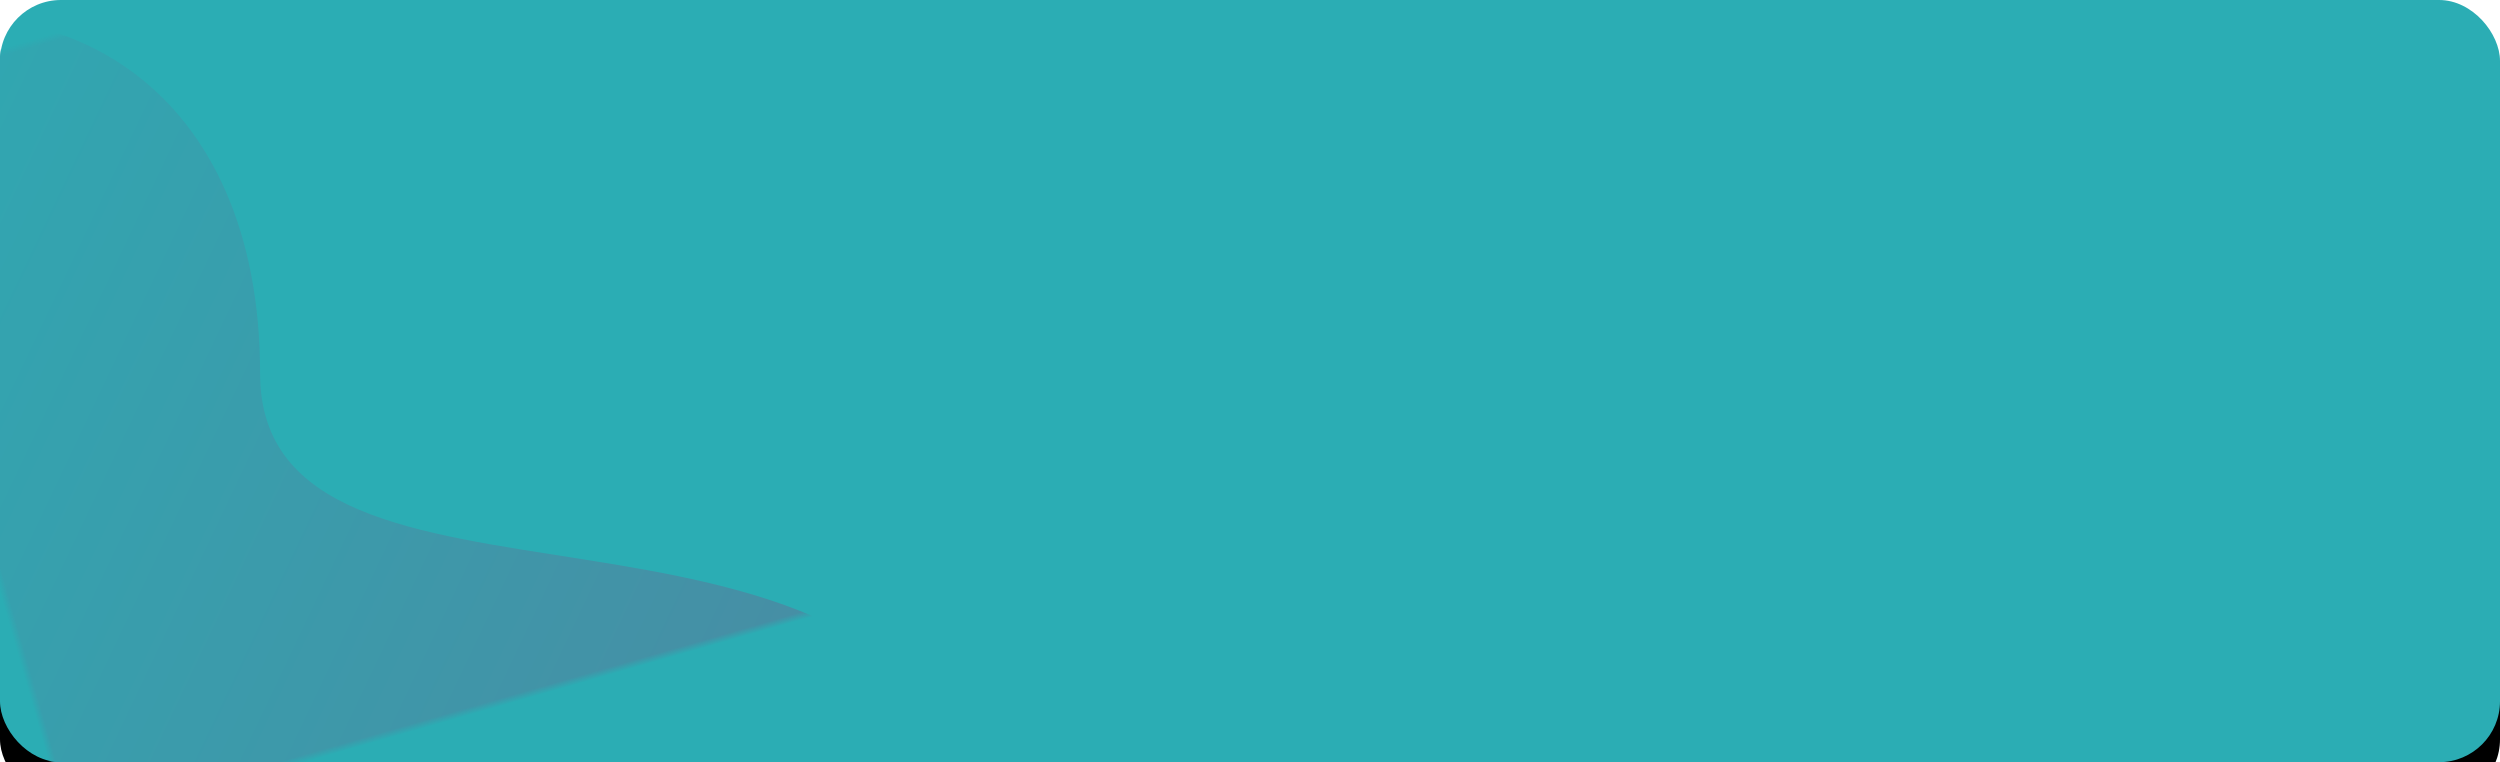 <svg xmlns="http://www.w3.org/2000/svg" xmlns:xlink="http://www.w3.org/1999/xlink" width="328" height="100" viewBox="0 0 328 100">
    <defs>
        <linearGradient id="prefix__c" x1="12.452%" x2="90.445%" y1="3.538%" y2="81.268%">
            <stop offset="0%" stop-color="#2BADB4"/>
            <stop offset="100%" stop-color="#4B89A2"/>
        </linearGradient>
        <filter id="prefix__b" width="110.7%" height="135%" x="-5.3%" y="-12.5%" filterUnits="objectBoundingBox">
            <feOffset dy="5" in="SourceAlpha" result="shadowOffsetOuter1"/>
            <feGaussianBlur in="shadowOffsetOuter1" result="shadowBlurOuter1" stdDeviation="5"/>
            <feColorMatrix in="shadowBlurOuter1" values="0 0 0 0 0 0 0 0 0 0 0 0 0 0 0 0 0 0 0.2 0"/>
        </filter>
        <rect id="prefix__a" width="328" height="100" x="0" y="0" rx="8"/>
    </defs>
    <g fill="none" fill-rule="evenodd">
        <mask id="prefix__d" fill="#fff">
            <use xlink:href="#prefix__a"/>
        </mask>
        <use fill="#000" filter="url(#prefix__b)" xlink:href="#prefix__a"/>
        <use fill="#2BADB4" xlink:href="#prefix__a"/>
        <path fill="url(#prefix__c)" fill-rule="nonzero" d="M16.985 125c35.89 0 99.596 53.6 99.266 4.868-.333-48.73-86.261-44.278-76.02-79.996C50.473 14.155 30.091-8 .361-8-35.53-8-48 24.12-48 60.011-48 95.904-18.905 125 16.985 125z" mask="url(#prefix__d)" transform="rotate(-16 34.125 71.166)"/>
    </g>
</svg>
